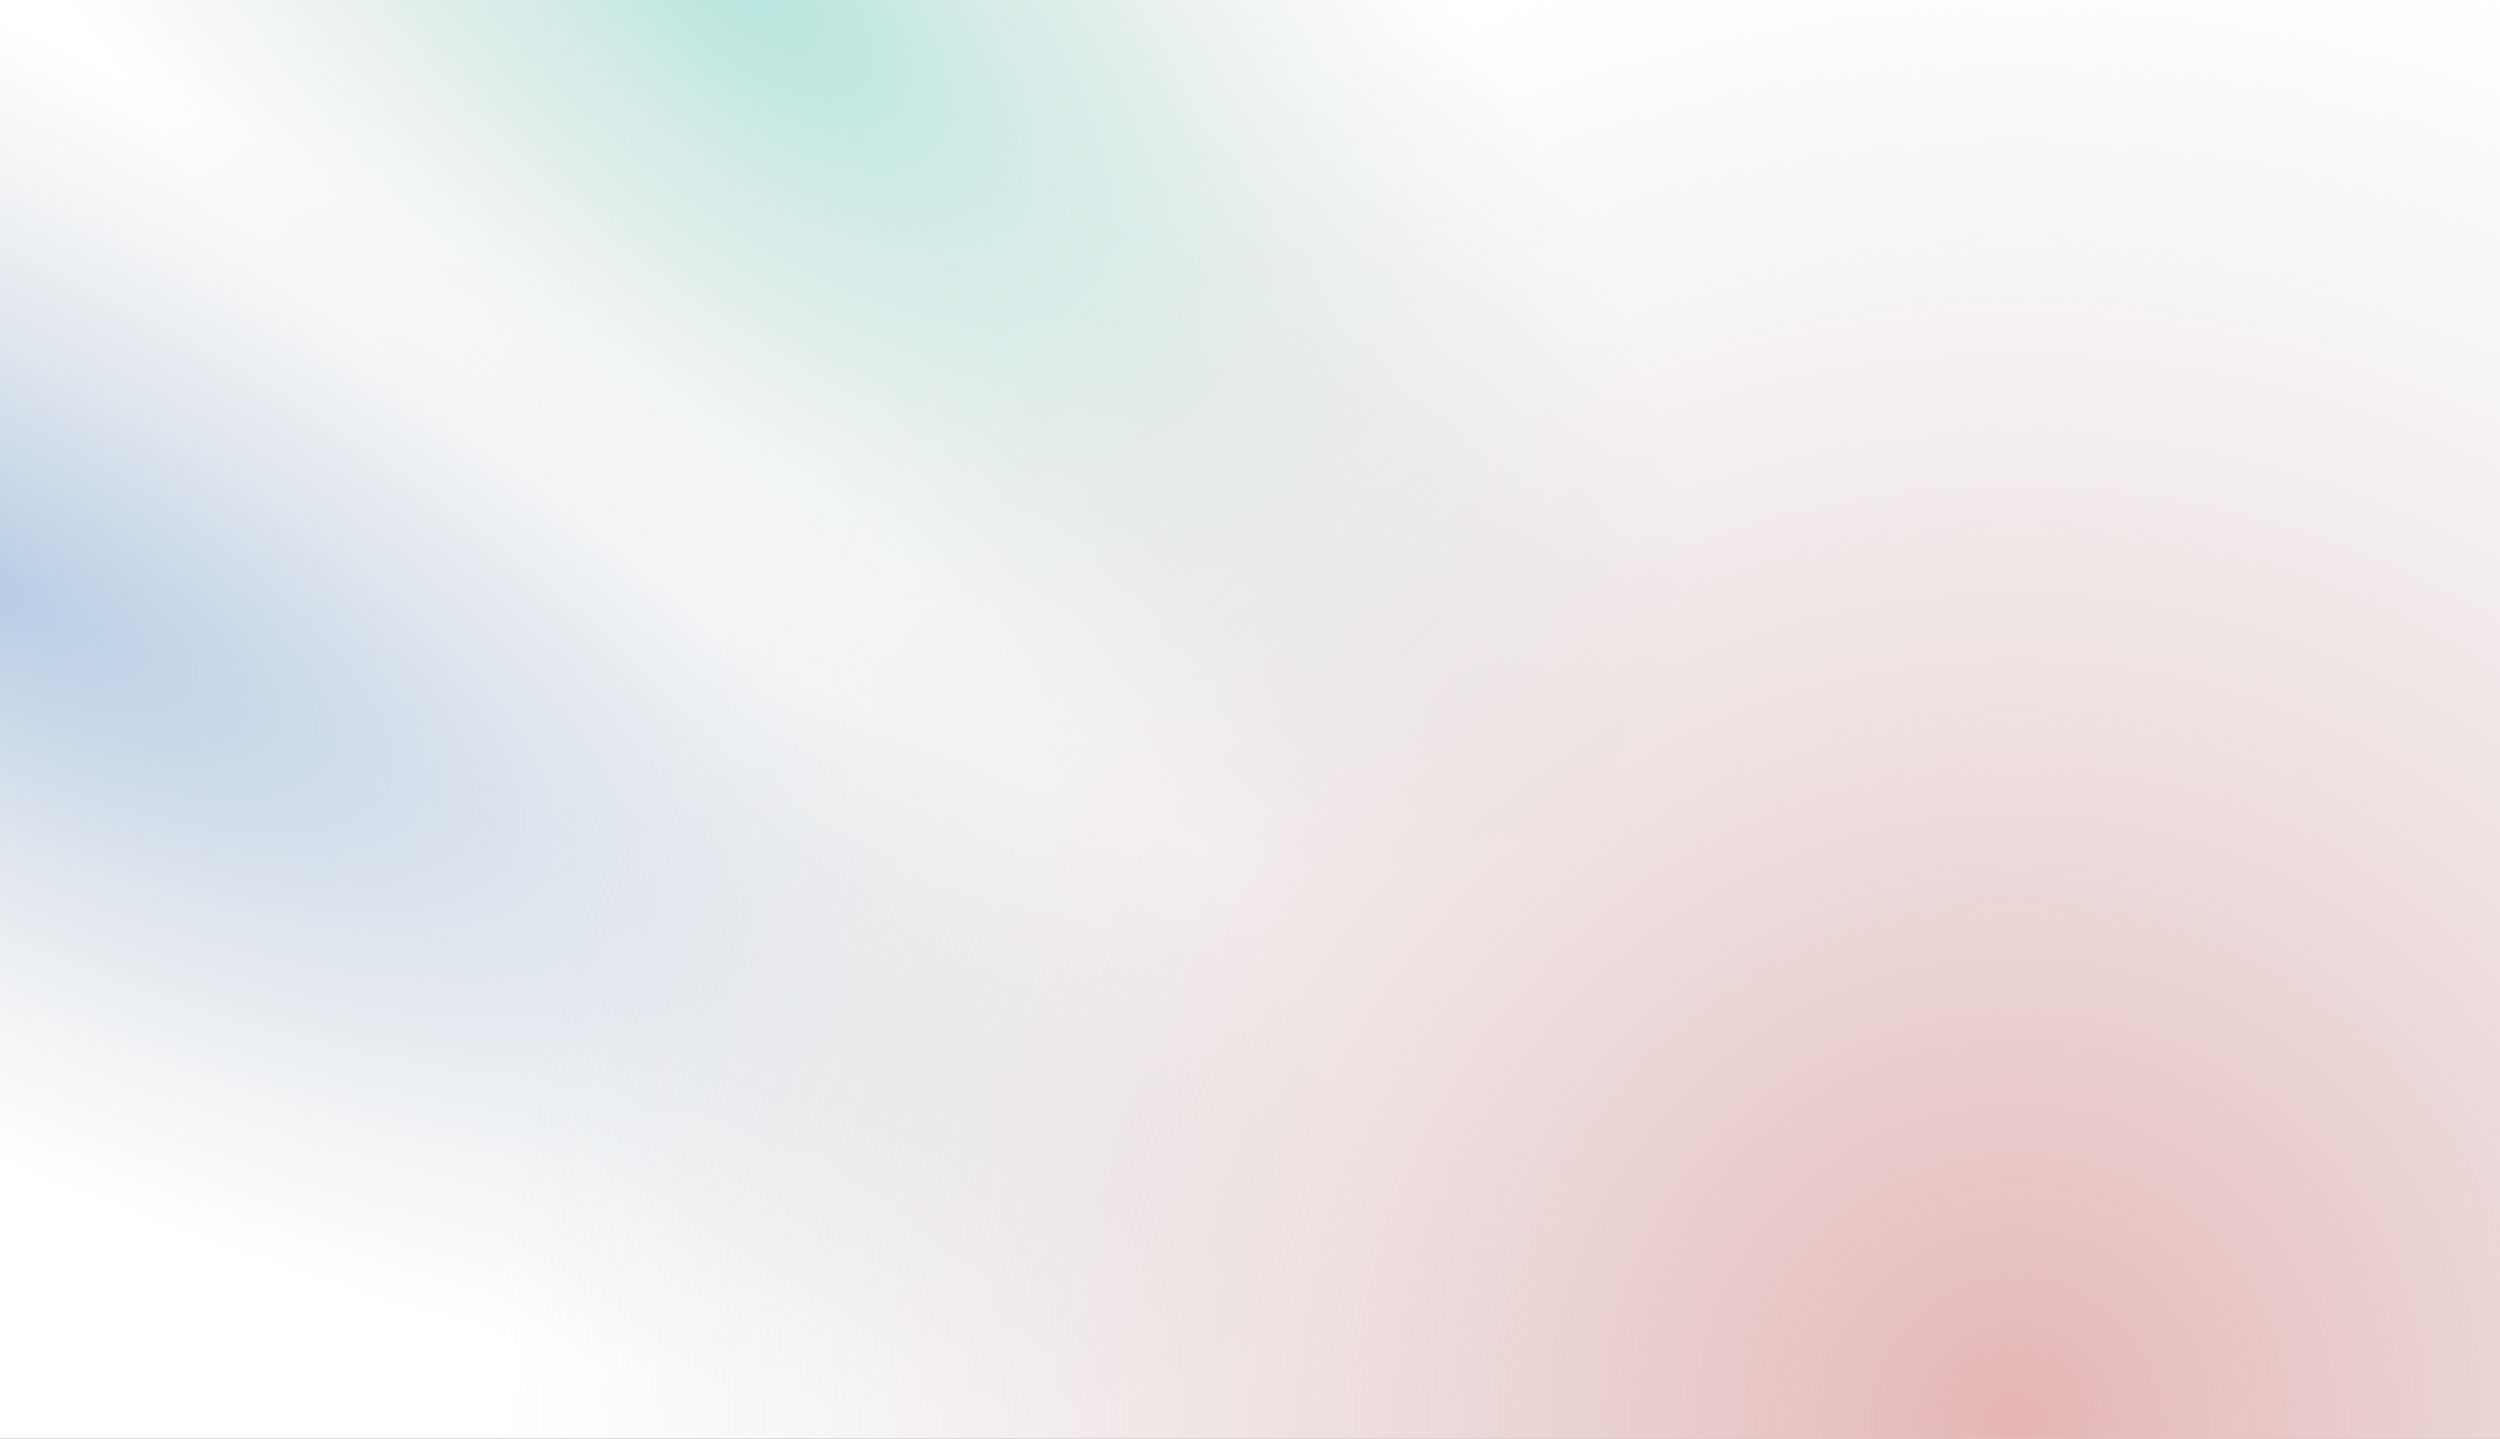 <svg width="1920" height="1105" viewBox="0 0 1920 1105" fill="none" xmlns="http://www.w3.org/2000/svg">
<rect width="1920" height="1105" fill="#1E1E1E"/>
<g clip-path="url(#clip0_1_16)">
<rect width="1920" height="1105" fill="white"/>
<ellipse cx="558.931" cy="-27.692" rx="400.821" ry="932.946" transform="rotate(-47.293 558.931 -27.692)" fill="url(#paint0_radial_1_16)"/>
<ellipse cx="-31.992" cy="438.355" rx="400.821" ry="1183.96" transform="rotate(-62.939 -31.992 438.355)" fill="url(#paint1_radial_1_16)"/>
<circle cx="1544.24" cy="1088.85" r="1160.05" fill="url(#paint2_radial_1_16)"/>
</g>
<defs>
<radialGradient id="paint0_radial_1_16" cx="0" cy="0" r="1" gradientUnits="userSpaceOnUse" gradientTransform="translate(558.931 -27.692) rotate(90) scale(932.946 400.821)">
<stop stop-color="#B5E6DD"/>
<stop offset="1" stop-color="#D9D9D9" stop-opacity="0"/>
</radialGradient>
<radialGradient id="paint1_radial_1_16" cx="0" cy="0" r="1" gradientUnits="userSpaceOnUse" gradientTransform="translate(-31.992 438.355) rotate(90) scale(1183.96 400.821)">
<stop stop-color="#B5CCE6"/>
<stop offset="1" stop-color="#D9D9D9" stop-opacity="0"/>
</radialGradient>
<radialGradient id="paint2_radial_1_16" cx="0" cy="0" r="1" gradientUnits="userSpaceOnUse" gradientTransform="translate(1544.24 1088.85) rotate(90) scale(1160.05)">
<stop stop-color="#E6B5B5"/>
<stop offset="1" stop-color="#D9D9D9" stop-opacity="0"/>
</radialGradient>
<clipPath id="clip0_1_16">
<rect width="1920" height="1105" fill="white"/>
</clipPath>
</defs>
</svg>

